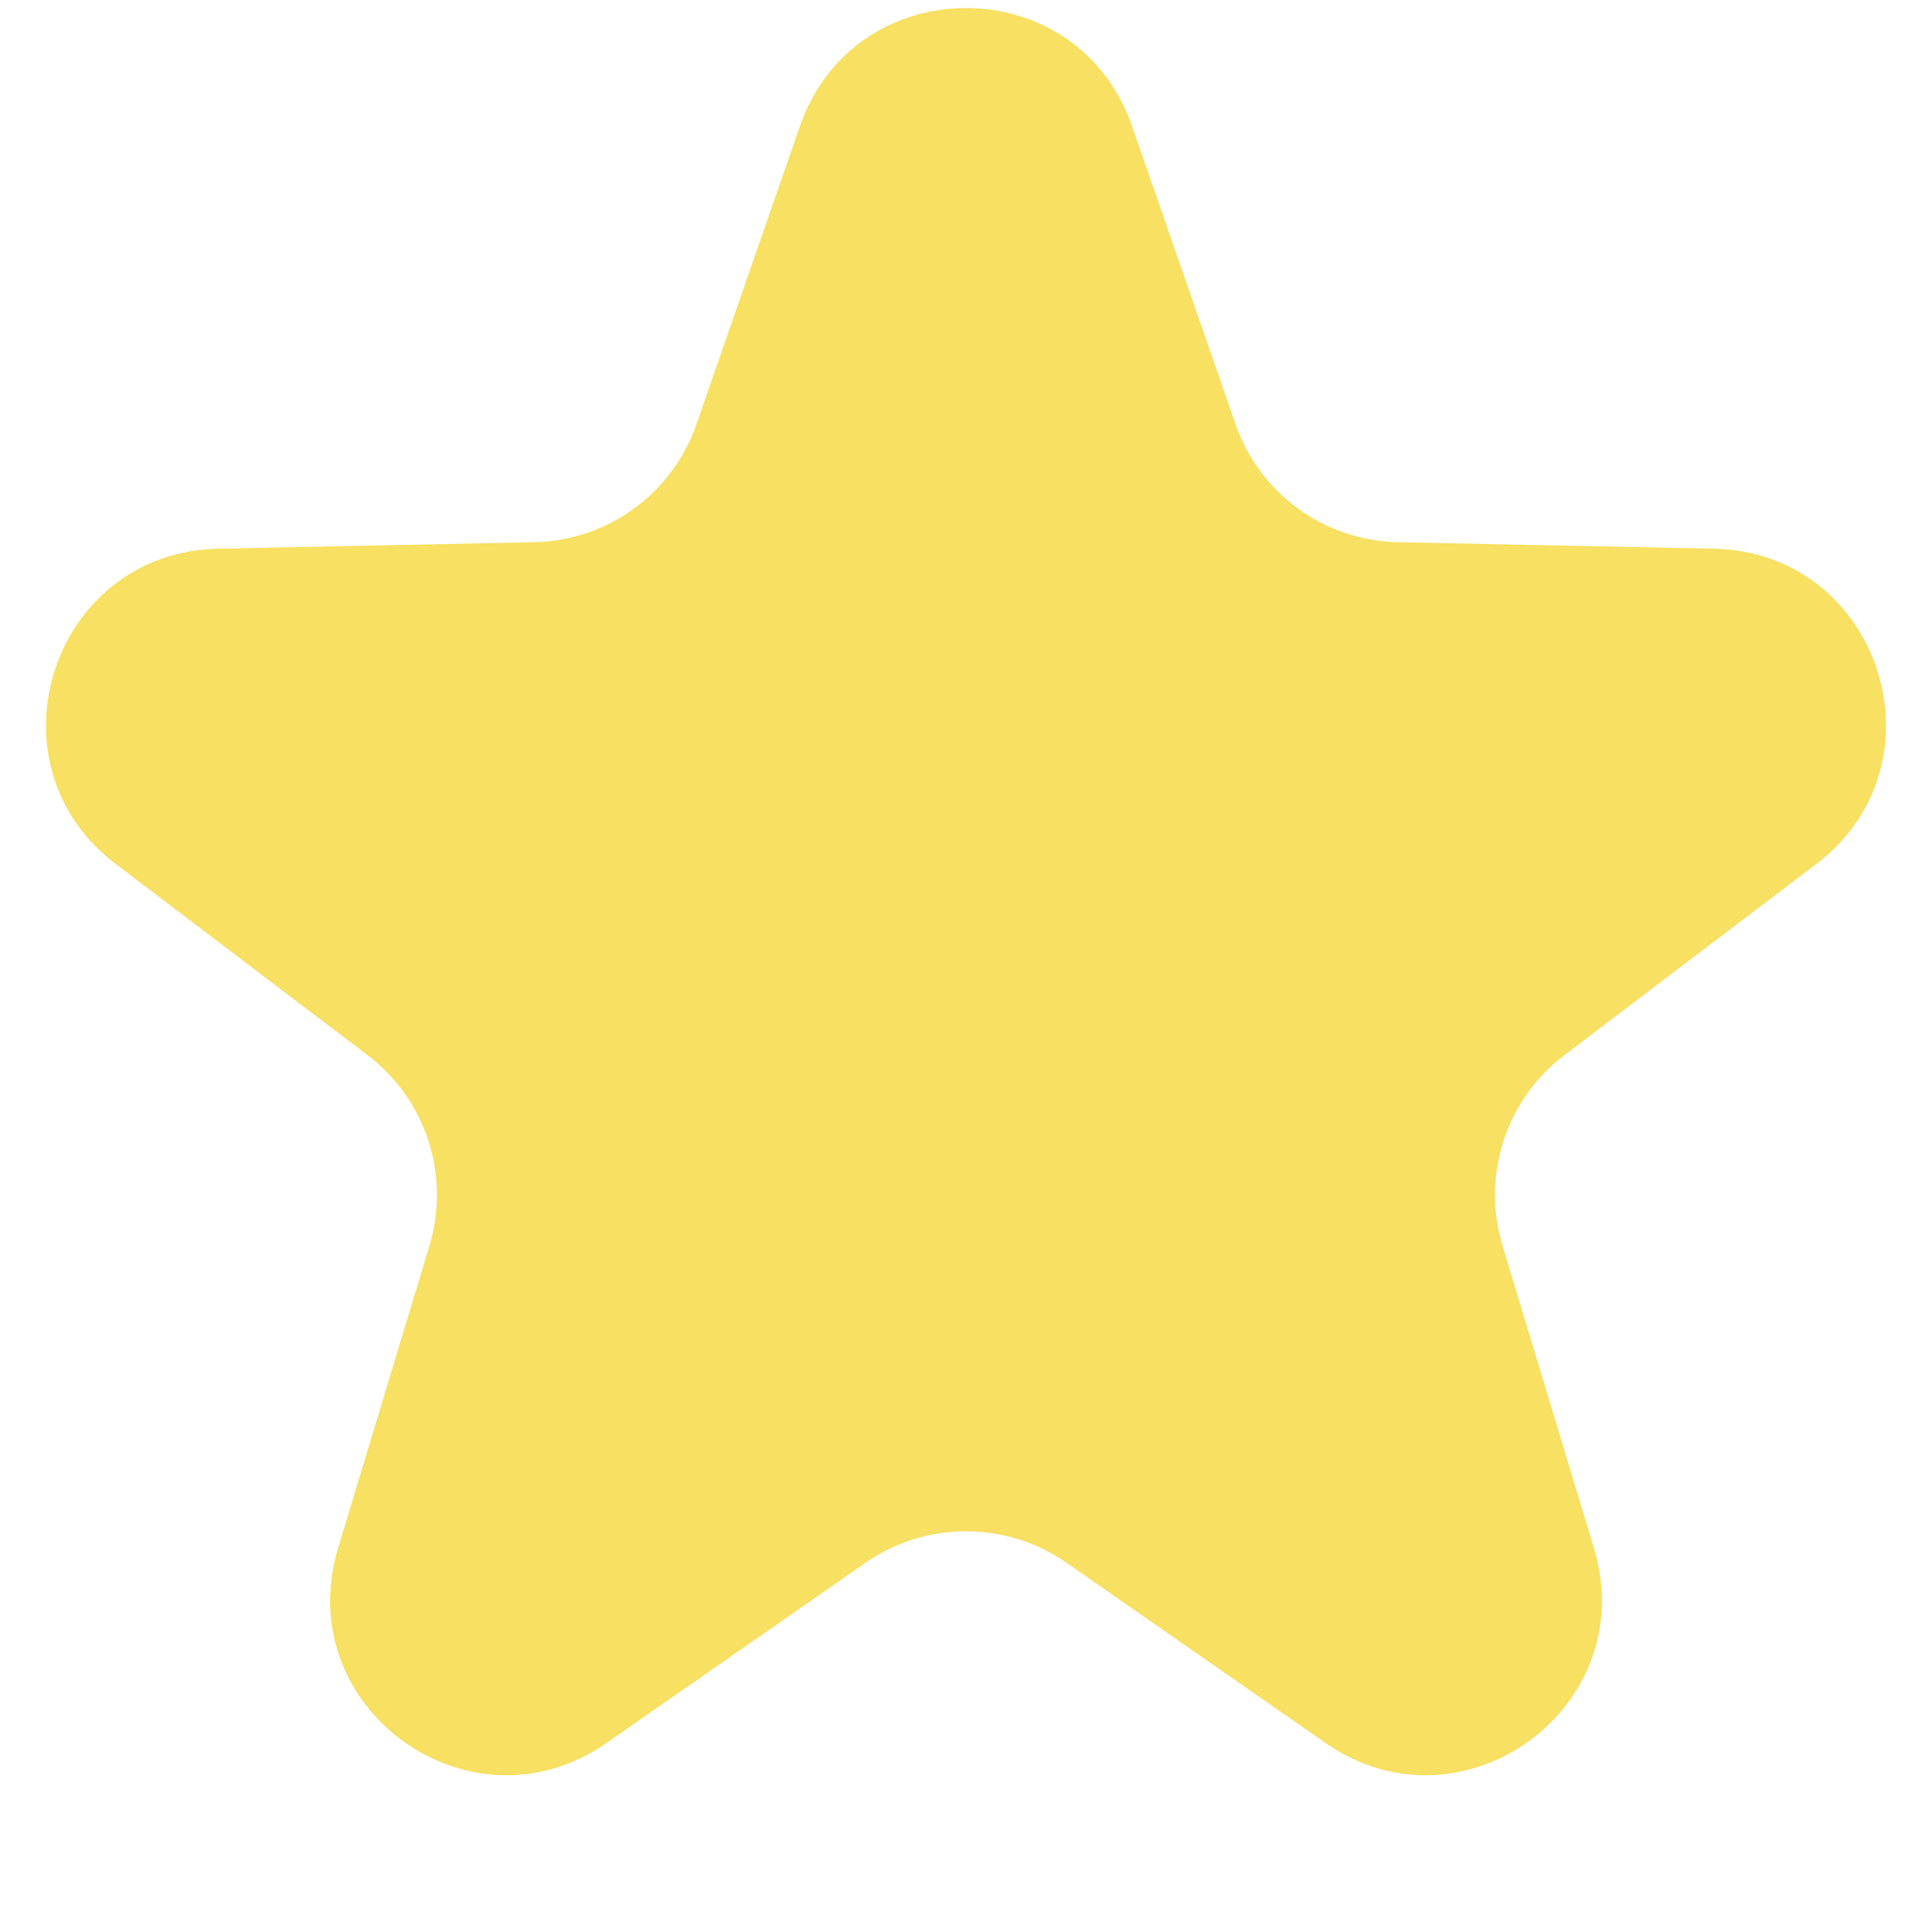 <svg width="11" height="11" viewBox="0 0 11 11" fill="none" xmlns="http://www.w3.org/2000/svg">
<path d="M4.555 0.717C4.867 -0.178 6.133 -0.178 6.445 0.717L7.035 2.416C7.172 2.811 7.541 3.079 7.959 3.087L9.757 3.124C10.705 3.143 11.096 4.348 10.34 4.92L8.908 6.007C8.574 6.259 8.434 6.693 8.555 7.093L9.075 8.814C9.35 9.722 8.325 10.466 7.547 9.924L6.071 8.897C5.728 8.659 5.272 8.659 4.929 8.897L3.453 9.924C2.675 10.466 1.65 9.722 1.925 8.814L2.445 7.093C2.566 6.693 2.426 6.259 2.092 6.007L0.66 4.92C-0.096 4.348 0.295 3.143 1.243 3.124L3.041 3.087C3.459 3.079 3.828 2.811 3.965 2.416L4.555 0.717Z" fill="#F7E062"/>
</svg>
